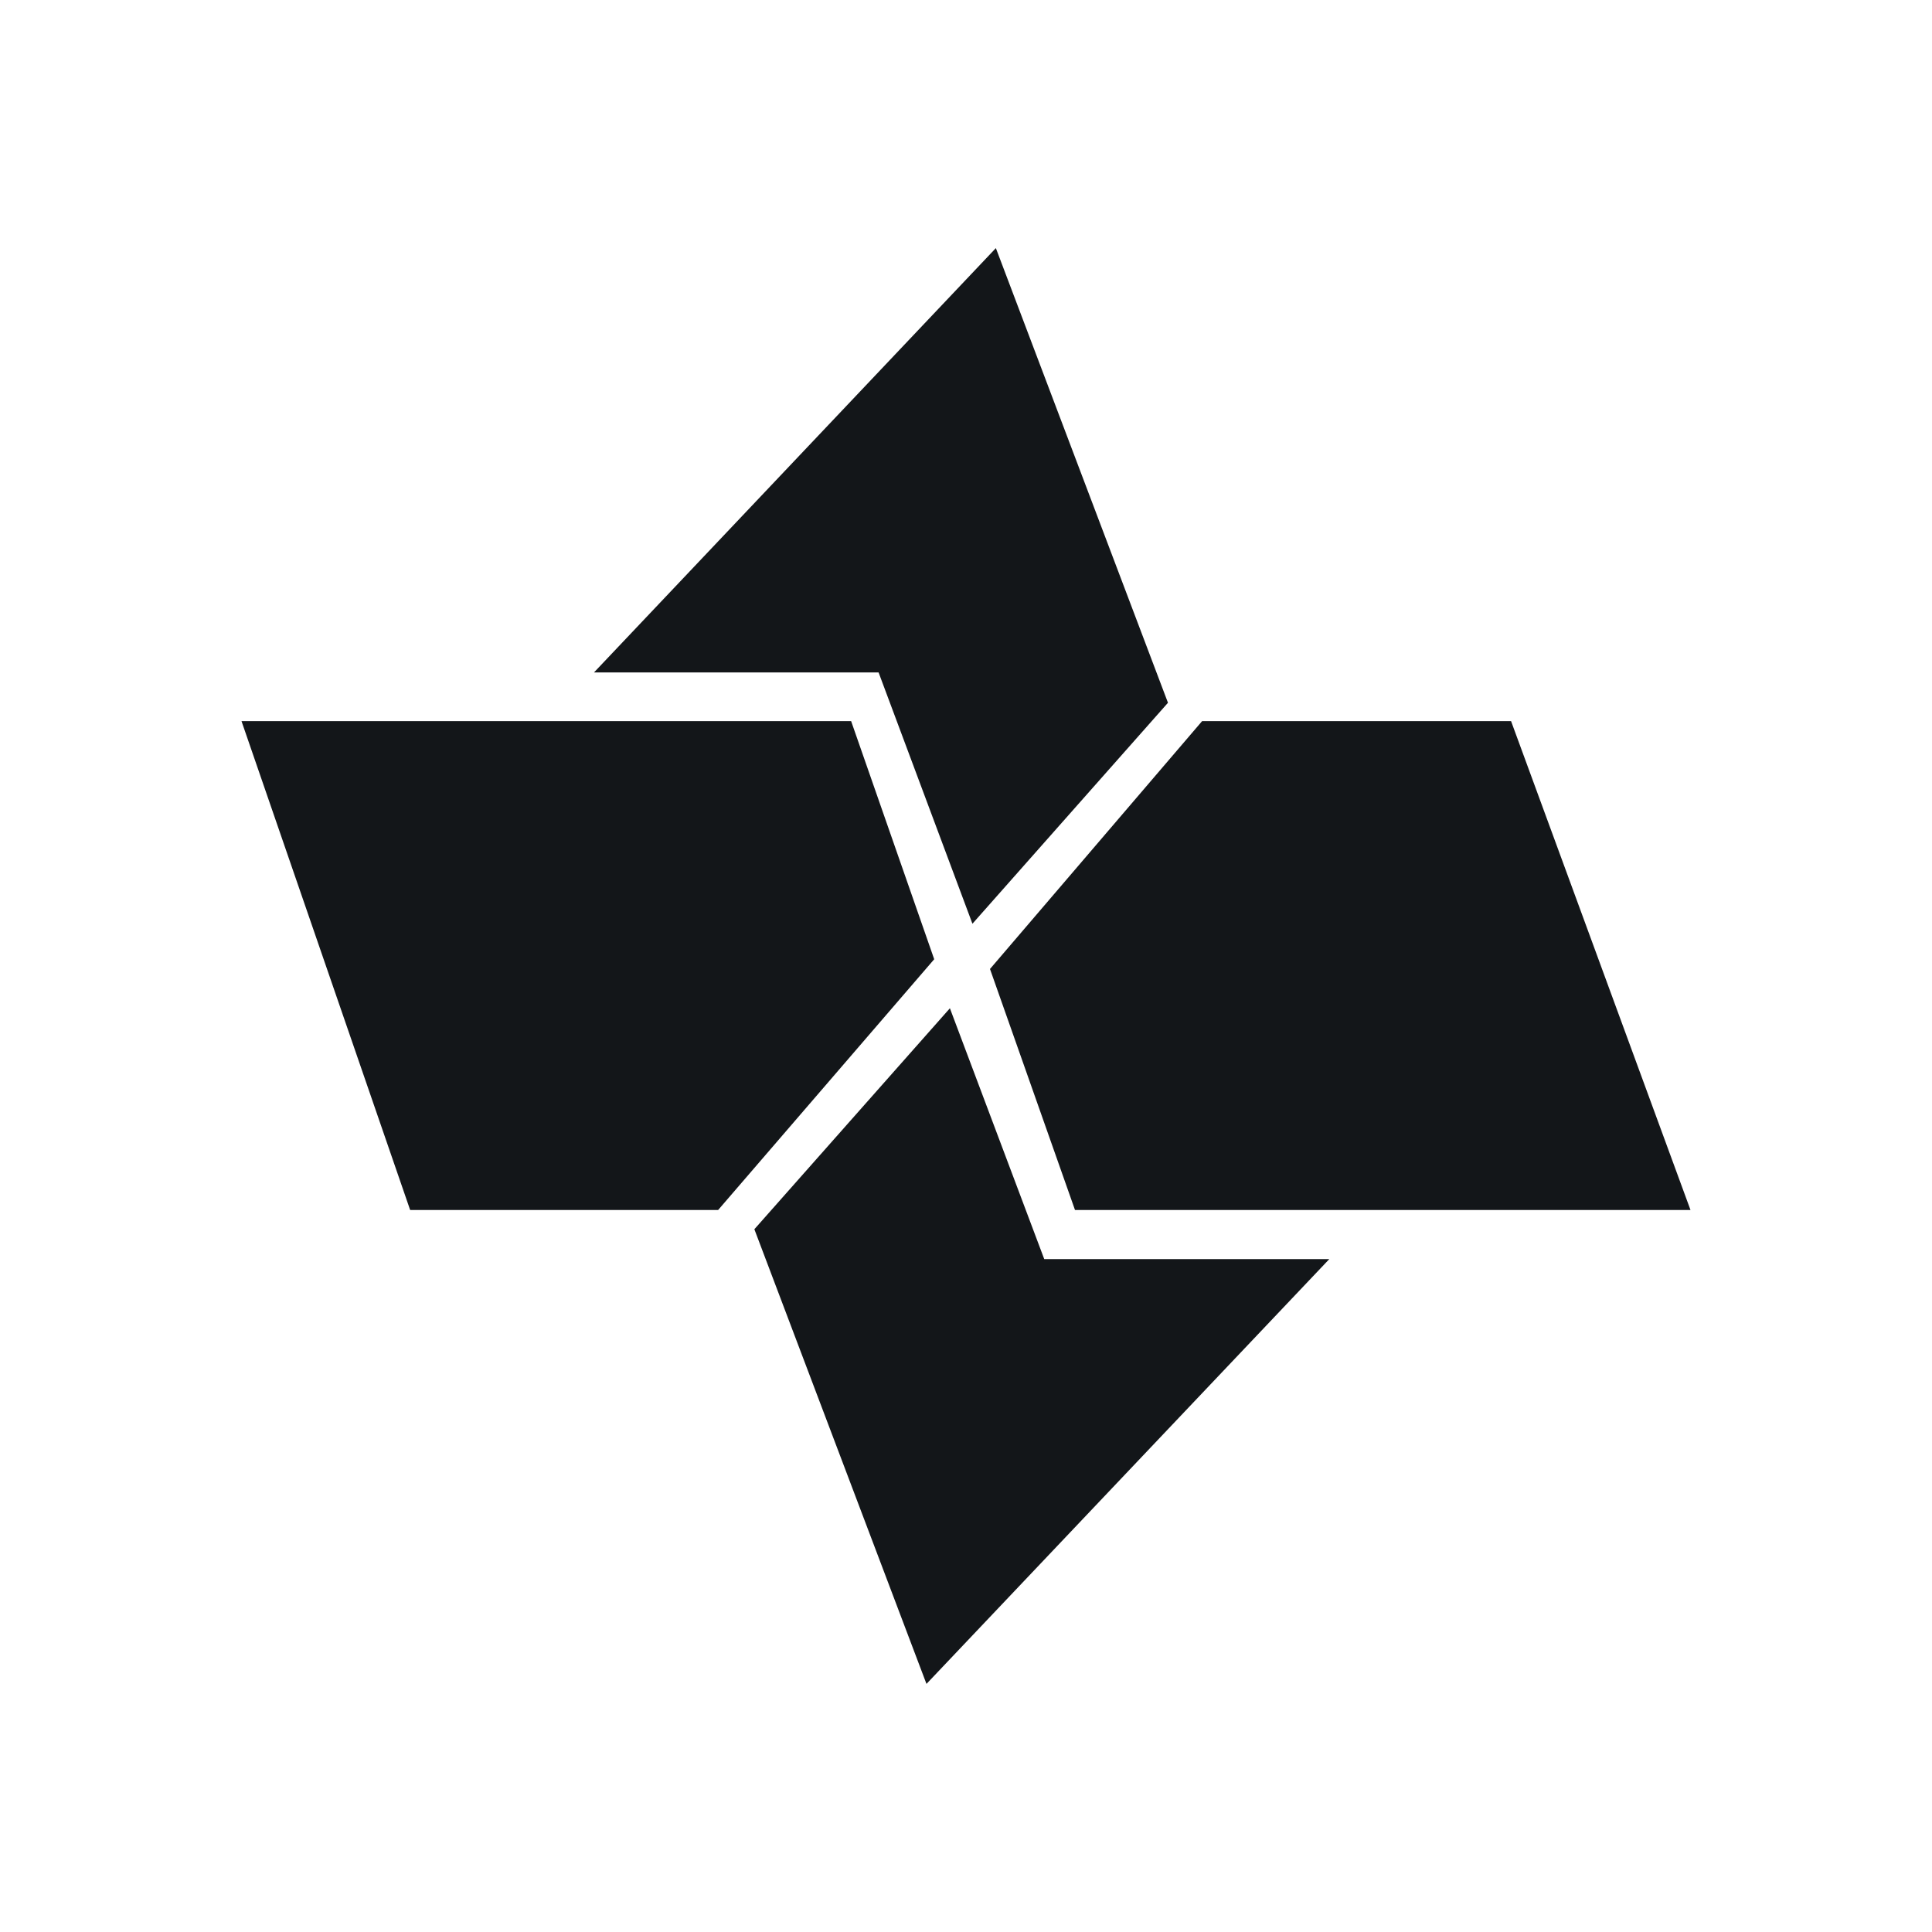 <svg width="24" height="24" viewBox="0 0 24 24" fill="none" xmlns="http://www.w3.org/2000/svg">
<path d="M18.771 8.958H14.933L12.298 12.037L13.354 15.031H21L18.771 8.958ZM10.573 8.958H3L5.095 15.031H8.921L11.605 11.916L10.573 8.958Z" fill="#131619"/>
<path d="M7.379 8.353L12.371 3.082L14.509 8.73L12.08 11.475L10.914 8.353H7.379ZM16.513 15.641L11.509 20.918L9.371 15.27L11.8 12.525L12.972 15.641H16.519H16.513Z" fill="#131619"/>
</svg>

